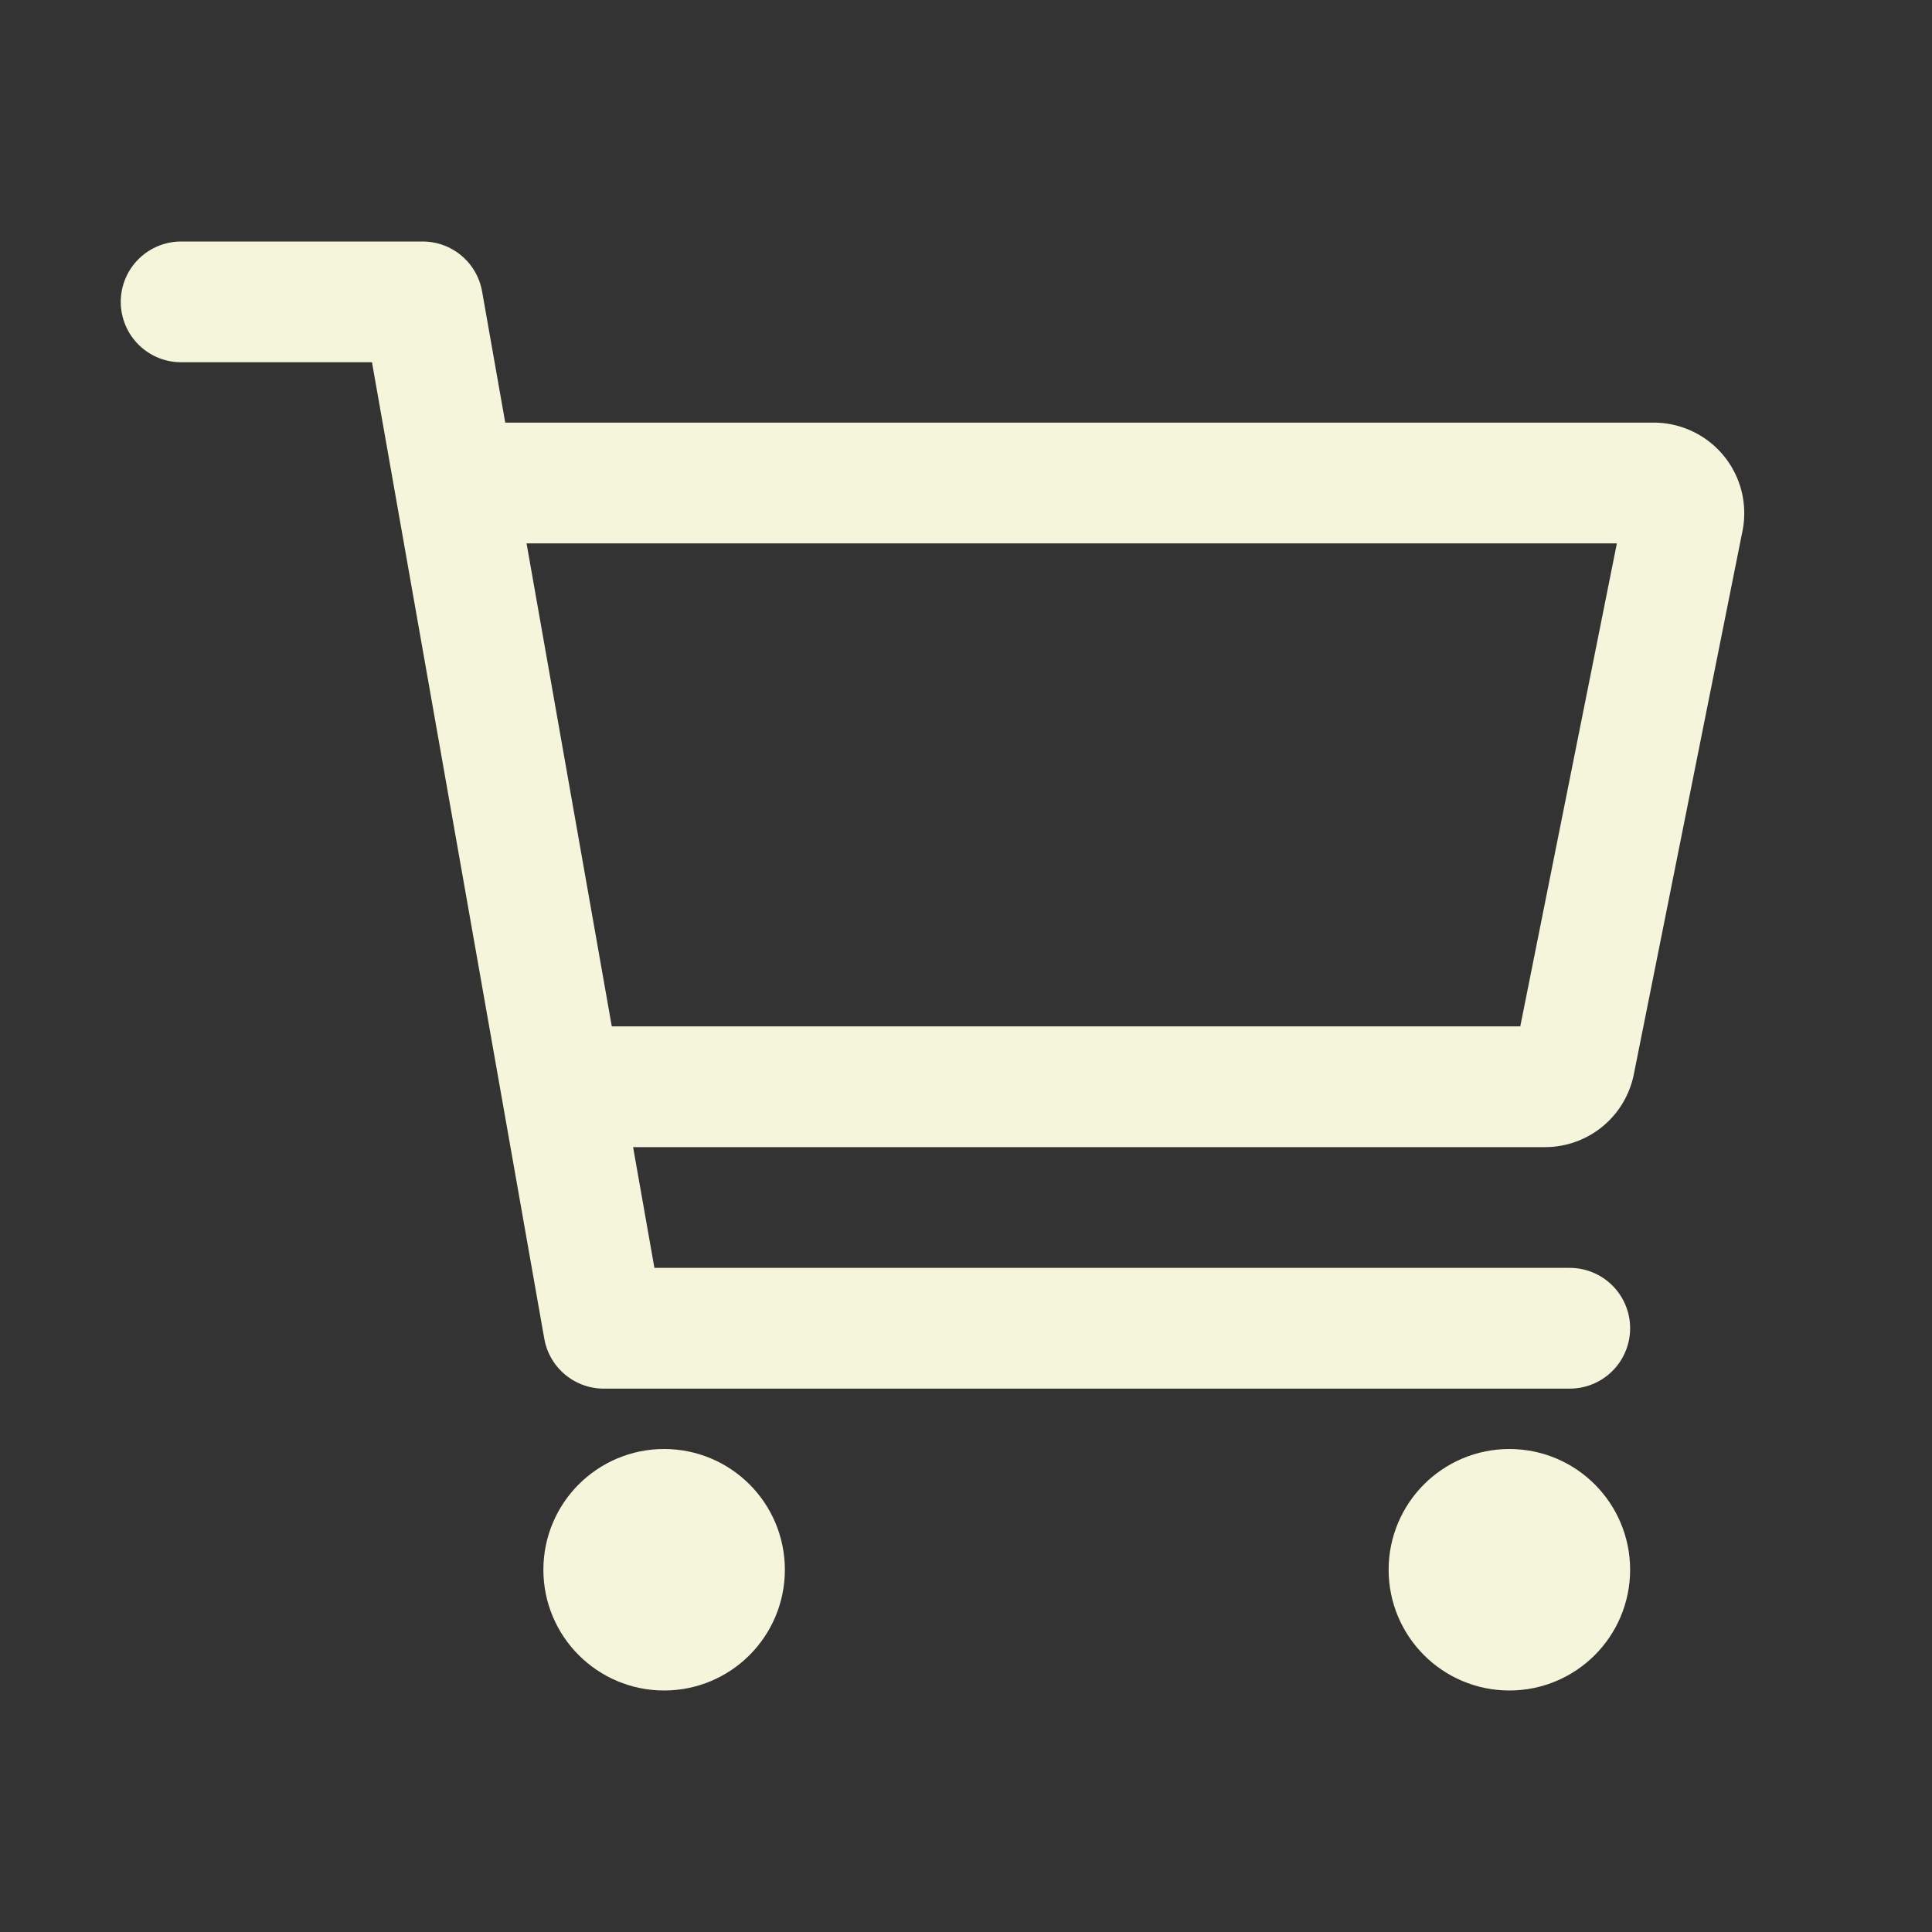 <svg xmlns="http://www.w3.org/2000/svg" class="ionicon" viewBox="0 0 512 512"><rect x="0" y="0" width="512" height="512" fill="#333333" stroke="none"/><circle cx="176" cy="416" r="16" fill="none" stroke="#f5f5dc" stroke-linecap="round" stroke-linejoin="round" stroke-width="32"/><circle cx="400" cy="416" r="16" fill="none" stroke="#f5f5dc" stroke-linecap="round" stroke-linejoin="round" stroke-width="32"/><path fill="none" stroke="#f5f5dc" stroke-linecap="round" stroke-linejoin="round" stroke-width="32" d="M48 80h64l48 272h256"/><path d="M160 288h249.44a8 8 0 007.85-6.43l28.8-144a8 8 0 00-7.85-9.57H128" fill="none" stroke="#f5f5dc" stroke-linecap="round" stroke-linejoin="round" stroke-width="32"/></svg>